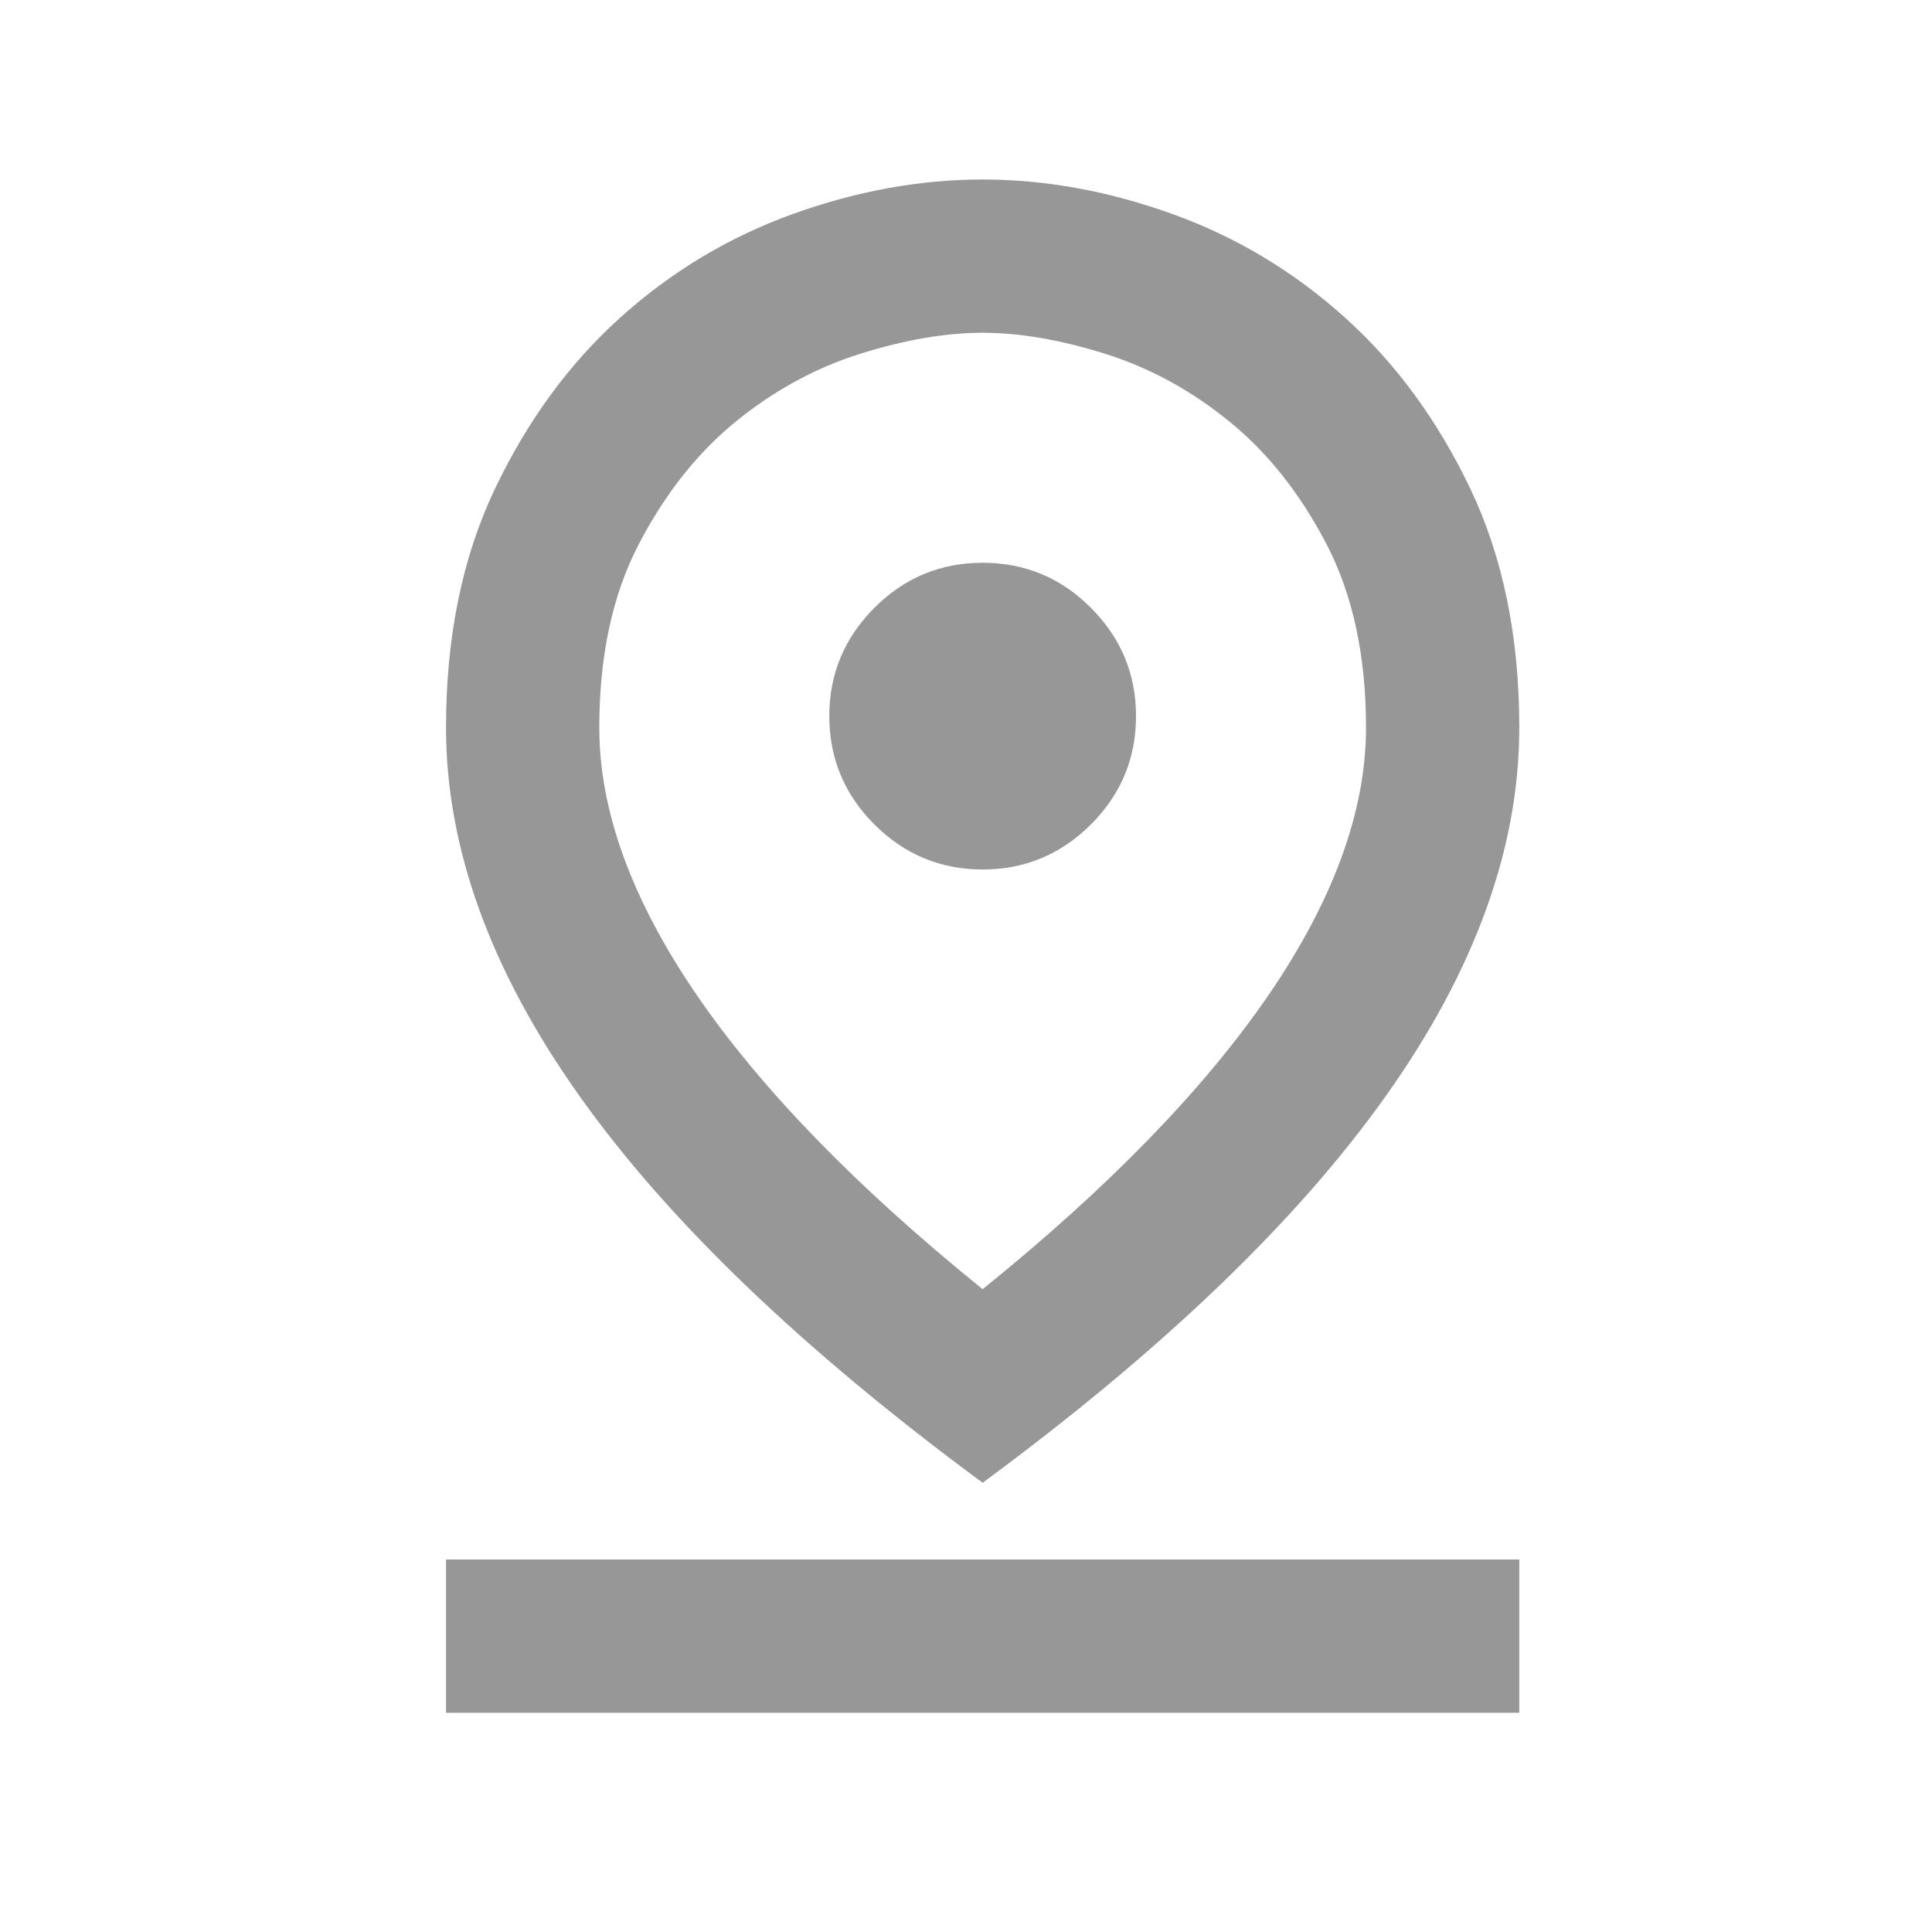 <svg width="21" height="21" viewBox="0 0 21 21" fill="none" xmlns="http://www.w3.org/2000/svg">
<path d="M10.681 14.013C12.056 12.902 13.094 11.832 13.796 10.805C14.497 9.777 14.848 8.812 14.848 7.909C14.848 7.131 14.705 6.468 14.421 5.919C14.136 5.371 13.785 4.926 13.368 4.586C12.952 4.246 12.5 3.999 12.014 3.846C11.528 3.694 11.084 3.617 10.681 3.617C10.278 3.617 9.834 3.694 9.348 3.846C8.862 3.999 8.41 4.246 7.993 4.586C7.577 4.926 7.226 5.371 6.941 5.919C6.657 6.468 6.514 7.131 6.514 7.909C6.514 8.812 6.865 9.777 7.566 10.805C8.268 11.832 9.306 12.902 10.681 14.013ZM10.681 16.117C8.723 14.673 7.261 13.27 6.296 11.909C5.33 10.548 4.848 9.214 4.848 7.909C4.848 6.923 5.025 6.058 5.379 5.315C5.733 4.572 6.188 3.951 6.743 3.451C7.299 2.951 7.924 2.576 8.618 2.326C9.313 2.076 10 1.951 10.681 1.951C11.361 1.951 12.049 2.076 12.743 2.326C13.438 2.576 14.063 2.951 14.618 3.451C15.174 3.951 15.629 4.572 15.983 5.315C16.337 6.058 16.514 6.923 16.514 7.909C16.514 9.214 16.032 10.548 15.066 11.909C14.101 13.27 12.639 14.673 10.681 16.117ZM10.681 9.451C11.139 9.451 11.532 9.287 11.858 8.961C12.184 8.635 12.348 8.242 12.348 7.784C12.348 7.326 12.184 6.933 11.858 6.607C11.532 6.28 11.139 6.117 10.681 6.117C10.223 6.117 9.83 6.28 9.504 6.607C9.178 6.933 9.014 7.326 9.014 7.784C9.014 8.242 9.178 8.635 9.504 8.961C9.83 9.287 10.223 9.451 10.681 9.451ZM4.848 18.617V16.951H16.514V18.617H4.848Z" fill="#979797"/>
</svg>
